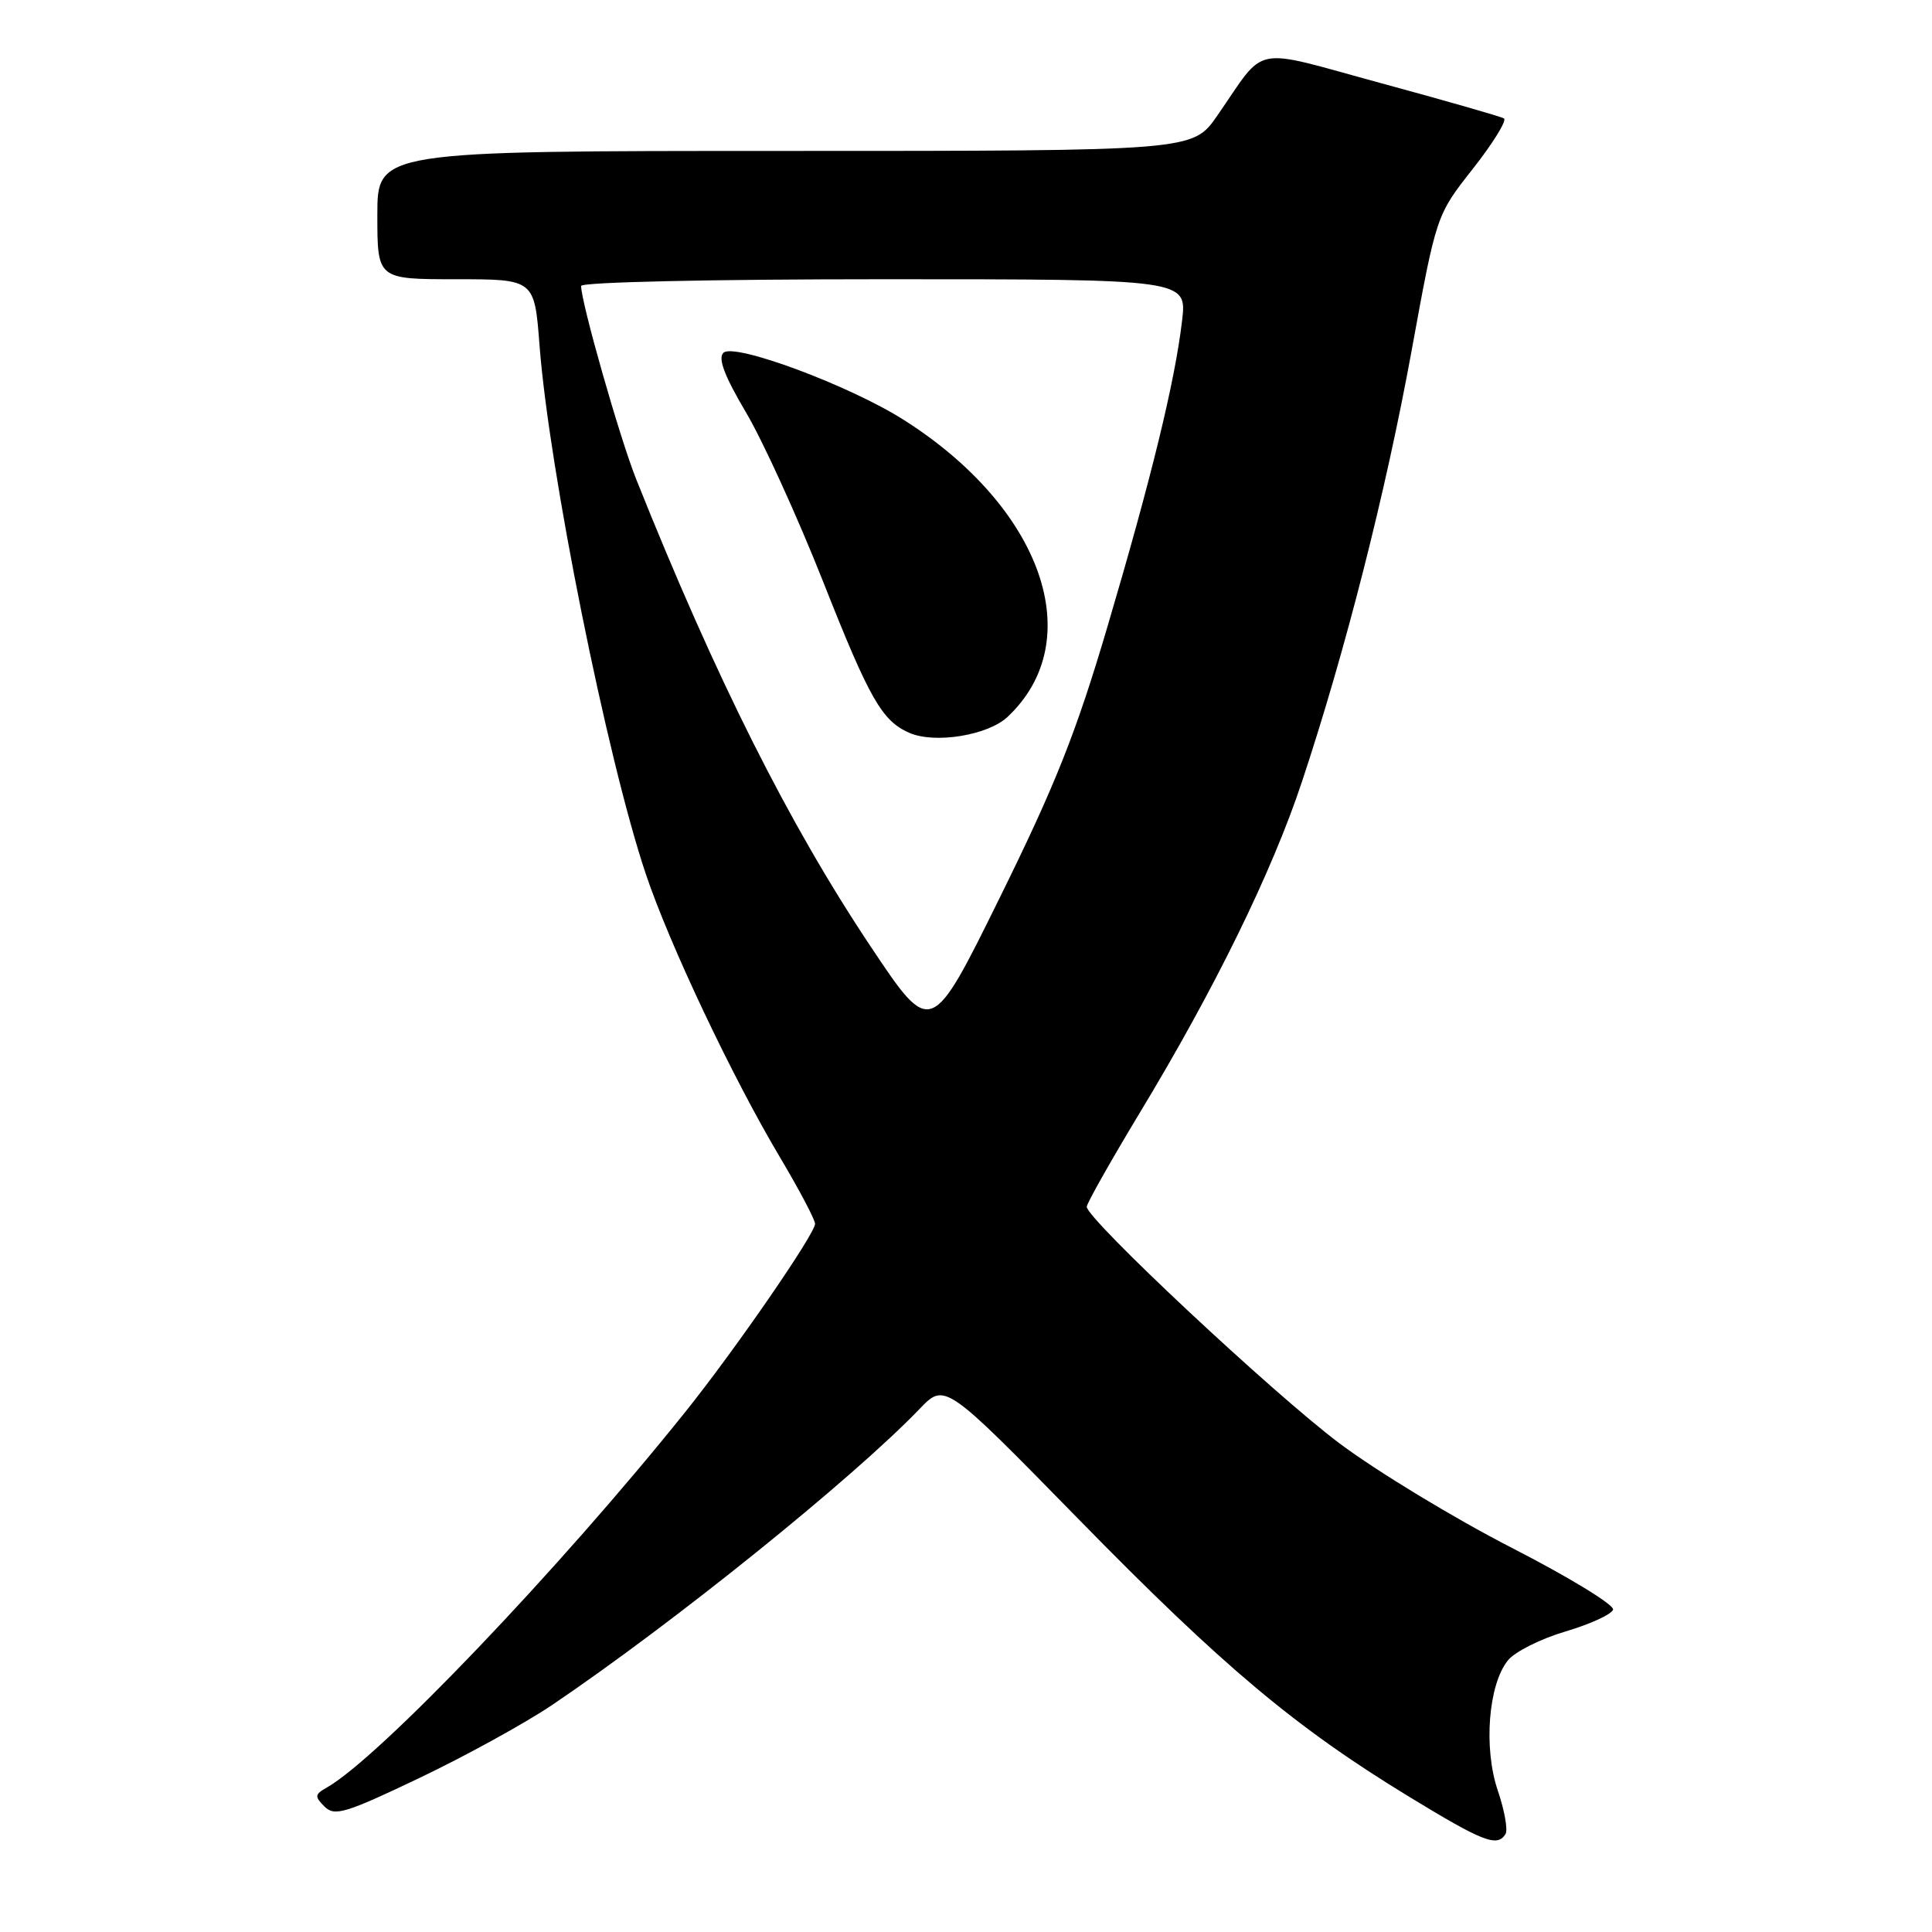 <?xml version="1.0" encoding="UTF-8" standalone="no"?>
<!DOCTYPE svg PUBLIC "-//W3C//DTD SVG 1.1//EN" "http://www.w3.org/Graphics/SVG/1.1/DTD/svg11.dtd" >
<svg xmlns="http://www.w3.org/2000/svg" xmlns:xlink="http://www.w3.org/1999/xlink" version="1.1" viewBox="0 0 256 256">
 <g >
 <path fill="currentColor"
d=" M 199.49 243.02 C 199.82 242.48 199.36 239.89 198.47 237.27 C 196.55 231.64 197.21 223.19 199.82 219.99 C 200.74 218.86 204.17 217.14 207.43 216.18 C 210.69 215.21 213.53 213.92 213.74 213.29 C 213.94 212.67 207.90 208.98 200.31 205.09 C 192.71 201.19 182.45 194.97 177.50 191.26 C 168.76 184.71 144.00 161.54 144.00 159.90 C 144.00 159.46 147.19 153.81 151.08 147.36 C 160.99 130.97 168.55 115.52 172.50 103.63 C 178.26 86.29 183.62 65.23 187.04 46.50 C 190.32 28.50 190.32 28.50 195.19 22.33 C 197.86 18.93 199.70 15.94 199.28 15.69 C 198.85 15.44 191.54 13.34 183.03 11.03 C 165.48 6.26 167.93 5.77 161.27 15.36 C 158.04 20.00 158.04 20.00 104.02 20.00 C 50.00 20.00 50.00 20.00 50.00 28.50 C 50.00 37.00 50.00 37.00 60.41 37.00 C 70.82 37.00 70.82 37.00 71.49 45.75 C 72.75 62.27 80.42 100.46 85.56 115.77 C 88.69 125.11 97.05 142.77 103.34 153.33 C 105.90 157.64 108.00 161.61 108.00 162.16 C 108.00 163.49 97.41 178.85 90.79 187.11 C 74.21 207.81 50.23 232.94 43.27 236.88 C 41.70 237.77 41.67 238.05 43.00 239.38 C 44.33 240.71 45.75 240.28 55.60 235.58 C 61.71 232.66 69.58 228.33 73.10 225.96 C 89.17 215.11 112.94 195.96 121.85 186.69 C 125.20 183.20 125.20 183.20 142.85 201.23 C 161.99 220.79 171.62 228.88 186.69 238.06 C 196.54 244.07 198.39 244.79 199.49 243.02 Z  M 115.39 125.45 C 104.53 109.19 94.85 89.90 84.30 63.50 C 82.13 58.07 77.00 40.07 77.00 37.89 C 77.00 37.38 94.34 37.00 117.14 37.00 C 157.28 37.00 157.28 37.00 156.63 42.50 C 155.68 50.58 152.58 63.28 146.76 82.98 C 142.59 97.10 139.85 104.00 132.48 118.93 C 123.37 137.41 123.37 137.41 115.39 125.45 Z  M 133.51 94.99 C 144.27 84.88 138.15 67.33 119.79 55.66 C 112.57 51.07 97.23 45.37 95.85 46.75 C 95.11 47.49 96.01 49.85 98.85 54.65 C 101.08 58.42 105.66 68.47 109.04 77.00 C 115.22 92.65 116.86 95.52 120.50 97.11 C 123.88 98.58 130.90 97.44 133.51 94.99 Z "/>
</g>
</svg>